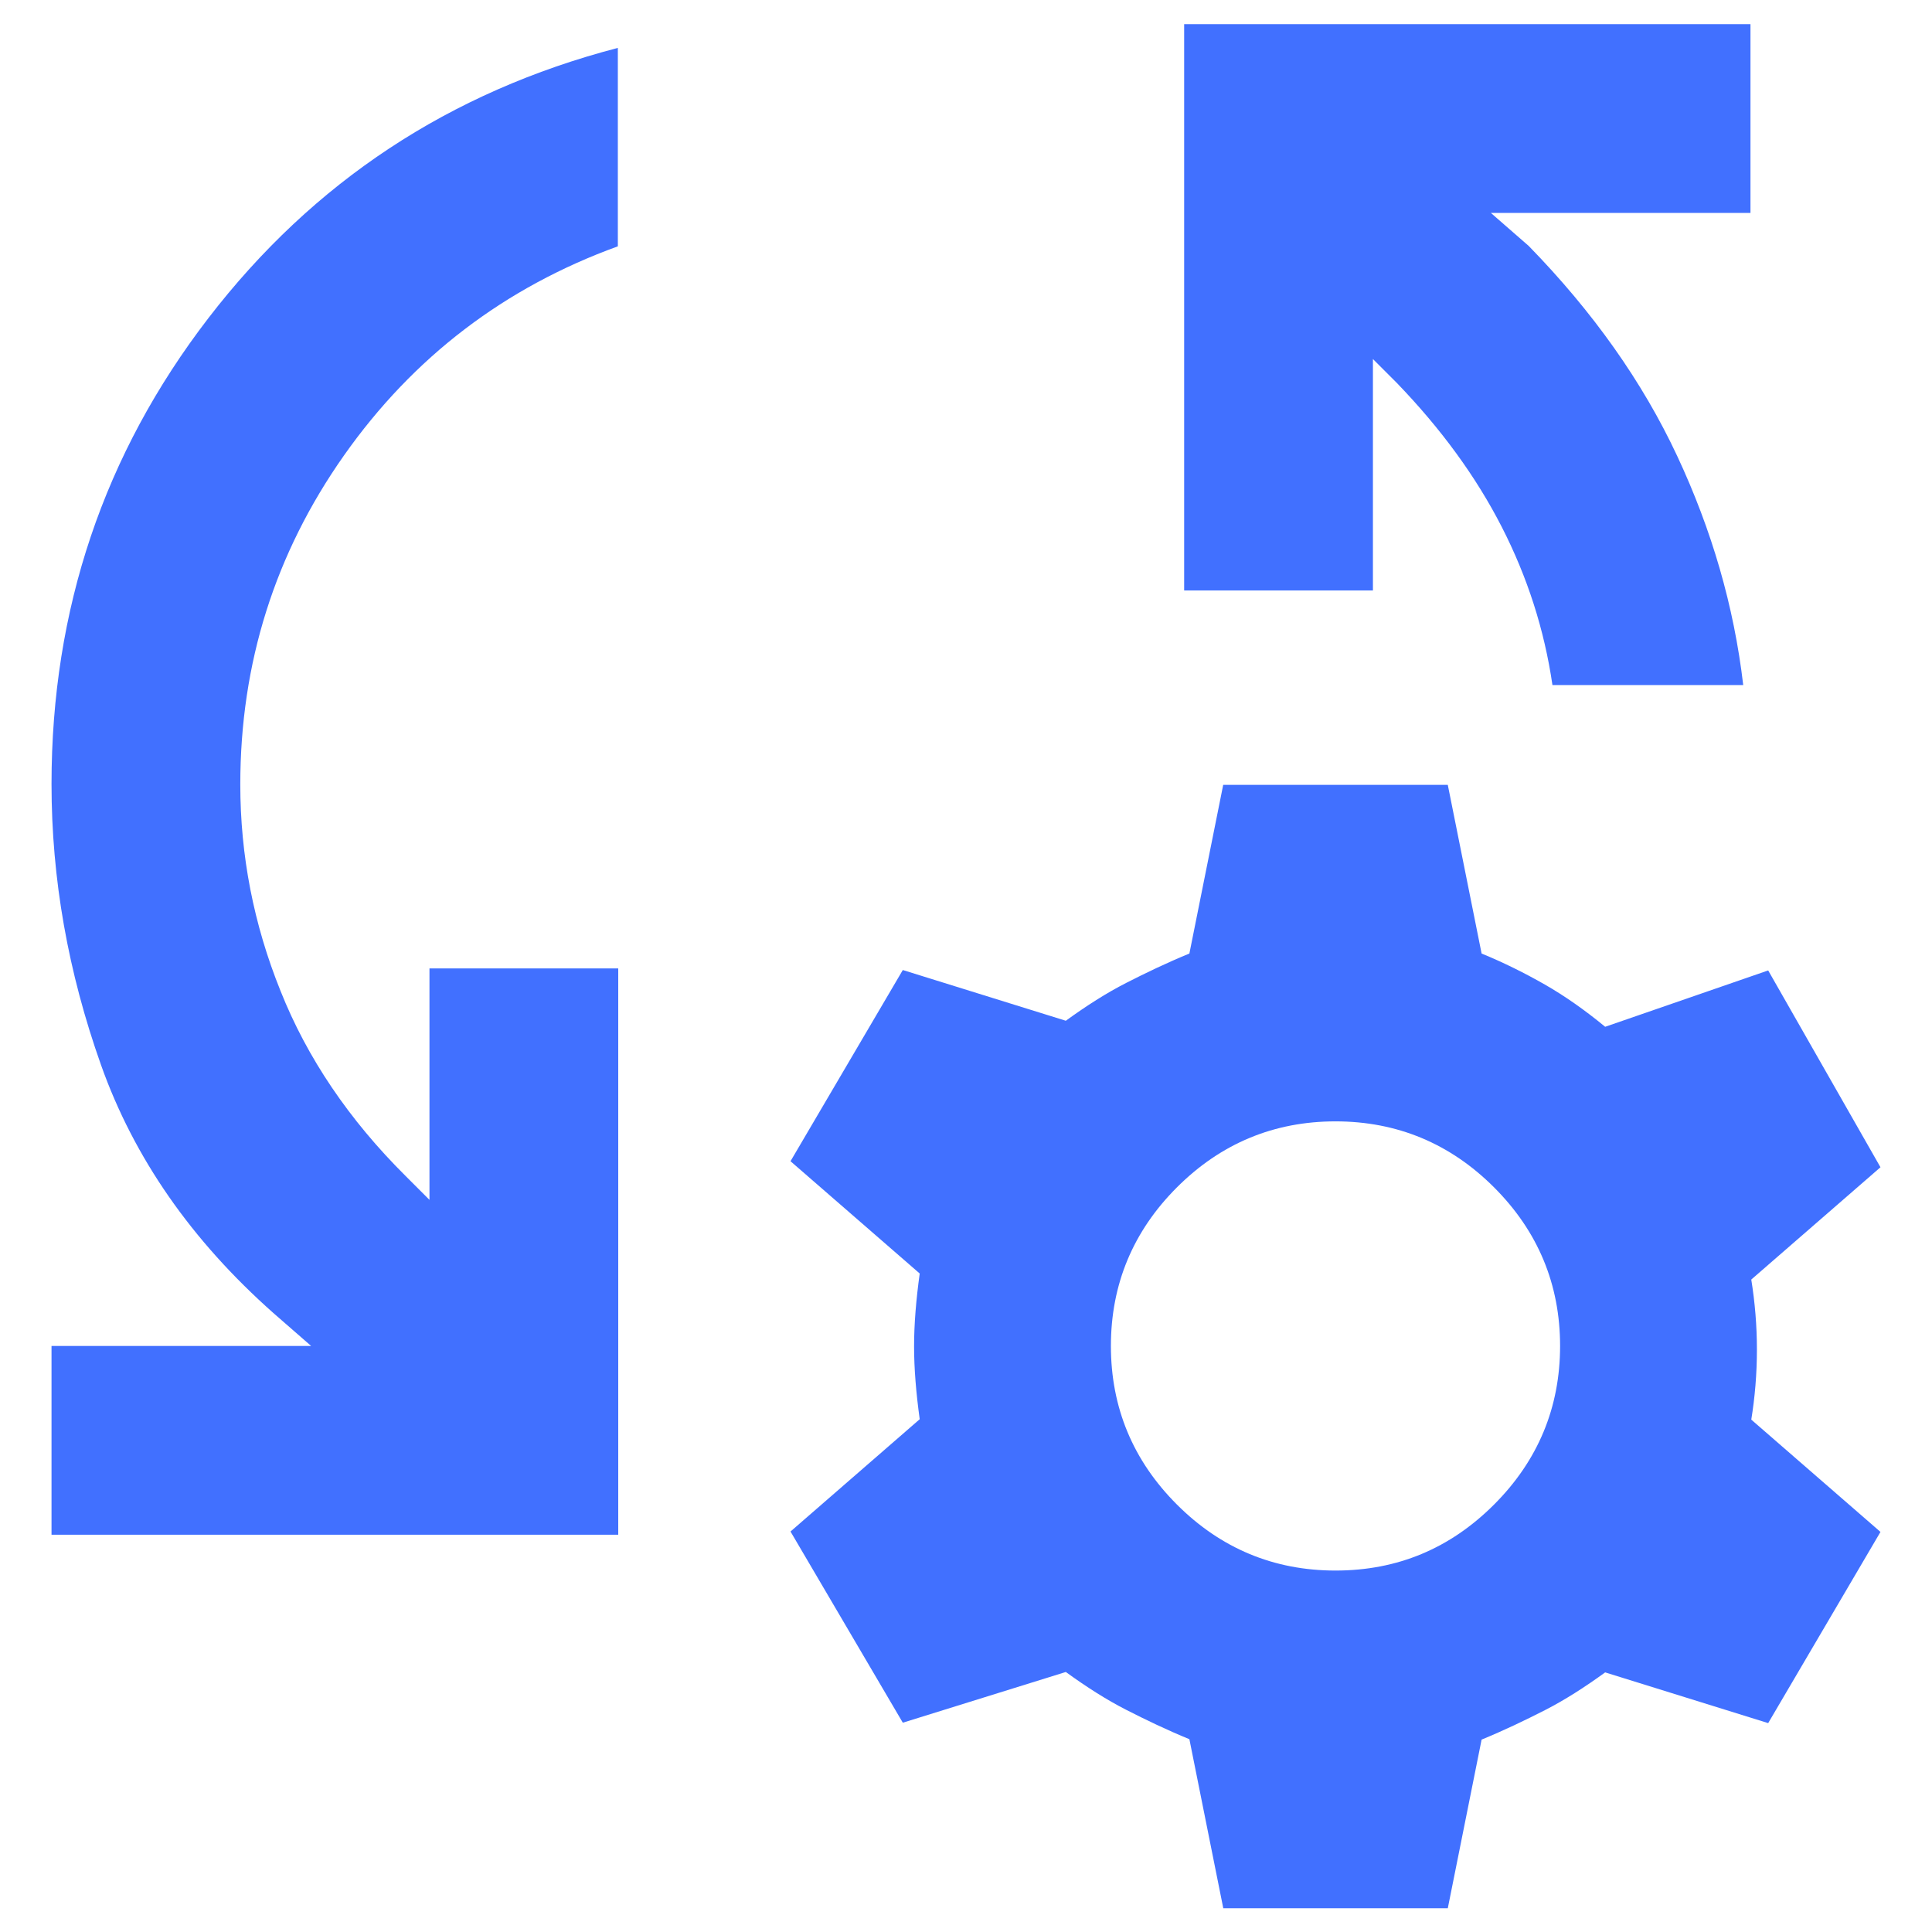 <?xml version="1.0" encoding="UTF-8"?>
<svg id="Layer_1" data-name="Layer 1" xmlns="http://www.w3.org/2000/svg" viewBox="0 0 48 48">
  <defs>
    <style>
      .cls-1 {
        fill: #4170ff;
        stroke-width: 0px;
      }
    </style>
  </defs>
  <path class="cls-1" d="M1.28,38.13v-4.69h6.45l-.94-.82c-2.03-1.8-3.46-3.85-4.28-6.16-.82-2.31-1.23-4.63-1.23-6.98,0-4.34,1.3-8.2,3.9-11.58,2.6-3.38,5.99-5.62,10.17-6.71v4.93c-2.81,1.02-5.08,2.75-6.8,5.19-1.72,2.44-2.58,5.17-2.58,8.18,0,1.76.33,3.47,1,5.13.66,1.66,1.7,3.2,3.11,4.6l.59.59v-5.75h4.69v14.07H1.28ZM43.32,17.02h-4.75c-.2-1.37-.62-2.68-1.26-3.93s-1.51-2.44-2.61-3.58l-.59-.59v5.75h-4.69V.6h14.07v4.69h-6.45l.94.82c1.6,1.64,2.83,3.38,3.69,5.22s1.41,3.73,1.64,5.69ZM30.39,47.4l-.84-4.19c-.56-.23-1.08-.48-1.57-.73s-.99-.57-1.5-.94l-4.05,1.26-2.79-4.75,3.21-2.79c-.09-.65-.14-1.26-.14-1.81s.05-1.16.14-1.81l-3.21-2.79,2.79-4.75,4.05,1.26c.51-.37,1.01-.69,1.5-.94s1.01-.5,1.57-.73l.84-4.19h5.58l.84,4.19c.56.23,1.08.49,1.57.77.49.28.99.63,1.5,1.05l4.05-1.4,2.79,4.89-3.21,2.79c.09.56.14,1.14.14,1.74s-.05,1.19-.14,1.74l3.21,2.79-2.79,4.75-4.05-1.26c-.51.37-1.01.69-1.5.94s-1.01.5-1.57.73l-.84,4.19h-5.58ZM33.18,39.02c1.54,0,2.85-.55,3.94-1.64s1.64-2.41,1.64-3.94-.55-2.85-1.64-3.94-2.41-1.64-3.94-1.64-2.85.55-3.94,1.64c-1.09,1.09-1.64,2.41-1.64,3.94s.55,2.85,1.64,3.94,2.41,1.64,3.94,1.64Z"/>
</svg>